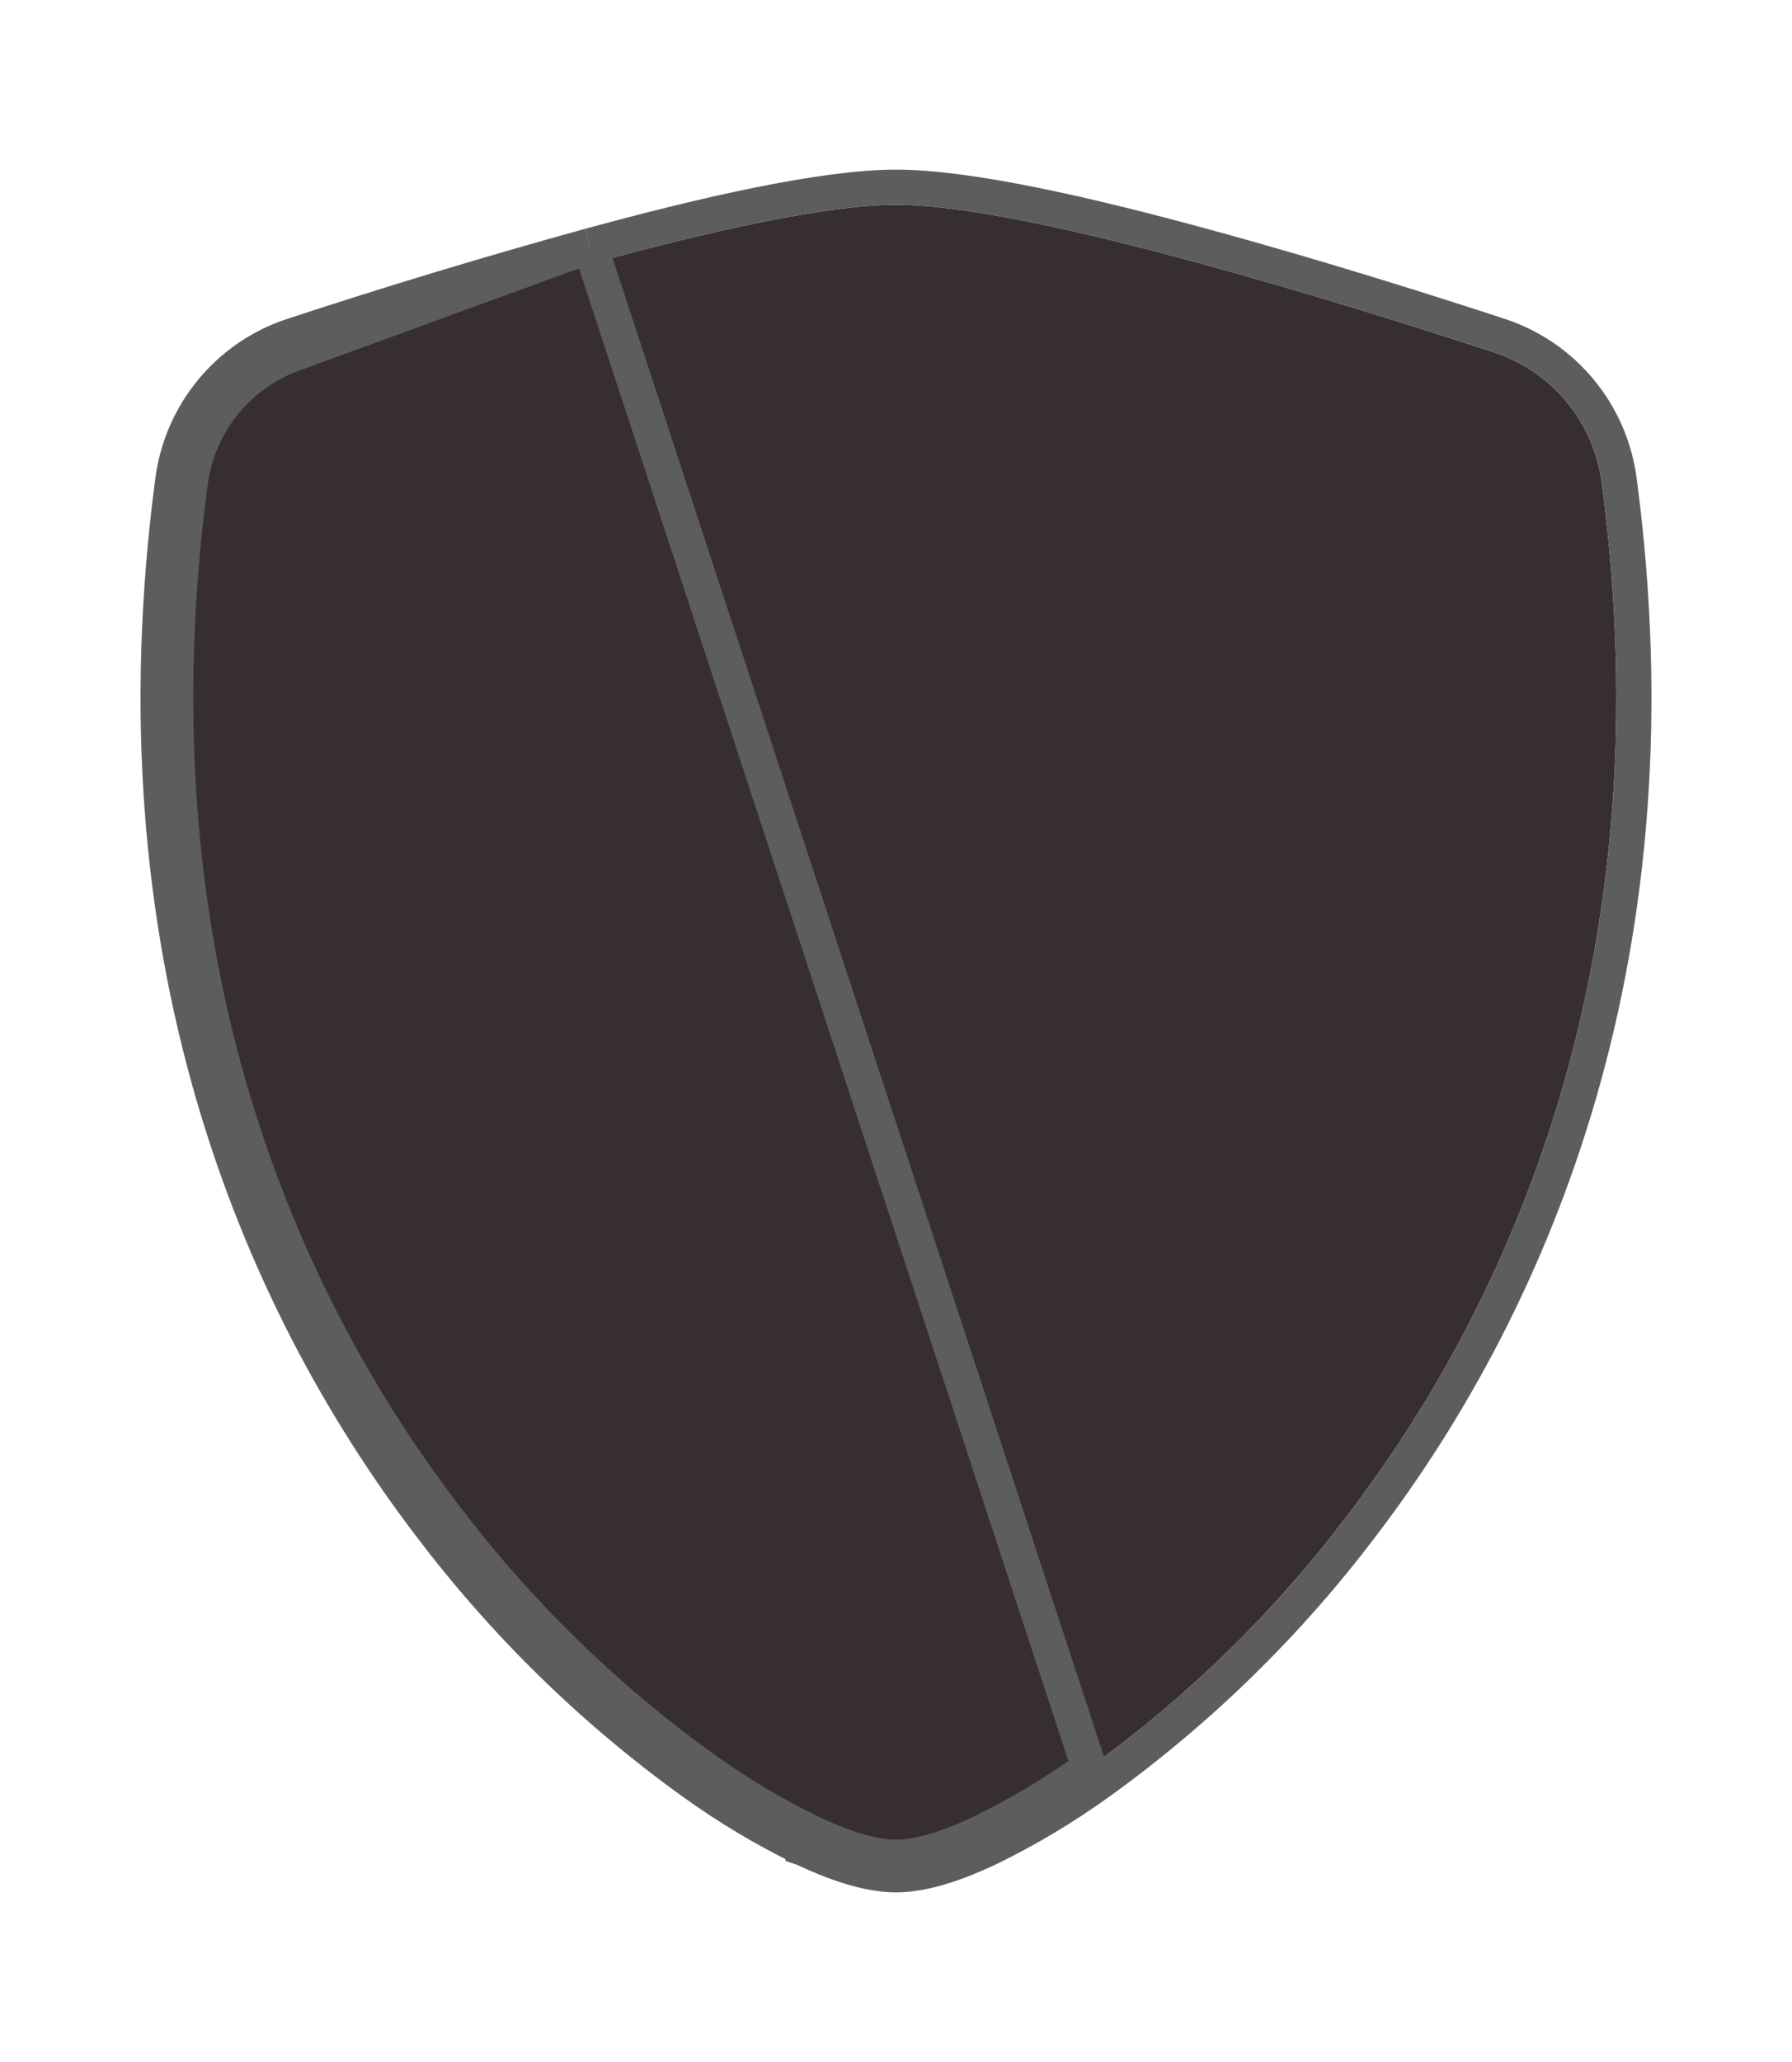 <svg width="40" height="46" viewBox="0 0 51 57" fill="none" xmlns="http://www.w3.org/2000/svg">
<g filter="url(#filter0_d_23_182)">
<path d="M16.925 2.645C20.103 1.778 23.479 1 25.5 1C27.521 1 30.897 1.778 34.075 2.645C37.326 3.526 40.603 4.569 42.53 5.201C43.335 5.468 44.05 5.957 44.59 6.613C45.131 7.268 45.477 8.064 45.587 8.908C47.333 22.059 43.282 31.806 38.368 38.253C36.284 41.012 33.8 43.441 30.997 45.459C30.028 46.157 29.001 46.772 27.928 47.295C27.108 47.683 26.226 48 25.5 48C24.774 48 23.895 47.683 23.072 47.295C21.999 46.772 20.972 46.158 20.003 45.459C17.201 43.441 14.716 41.012 12.632 38.253C7.718 31.806 3.668 22.059 5.413 8.908C5.523 8.064 5.869 7.268 6.41 6.613C6.95 5.957 7.665 5.468 8.47 5.201C11.268 4.281 14.087 3.429 16.925 2.645Z" fill="#362E33"/>
<path d="M16.792 2.163L16.794 2.163C19.96 1.299 23.401 0.5 25.5 0.5C27.599 0.5 31.04 1.299 34.206 2.163C37.469 3.047 40.755 4.093 42.685 4.725L42.687 4.726C43.582 5.023 44.376 5.566 44.976 6.295C45.577 7.023 45.96 7.906 46.083 8.842C47.847 22.138 43.751 32.015 38.767 38.556C36.653 41.353 34.132 43.817 31.289 45.865M16.792 2.163L30.997 45.459M16.792 2.163C13.946 2.949 11.119 3.803 8.314 4.726L8.313 4.726C7.418 5.023 6.625 5.566 6.024 6.295C5.423 7.023 5.04 7.906 4.917 8.842M16.792 2.163L8.47 5.201C7.665 5.468 6.95 5.957 6.41 6.613C5.869 7.268 5.523 8.064 5.413 8.908M31.289 45.865L30.997 45.459M31.289 45.865C31.289 45.865 31.289 45.865 31.289 45.865L30.997 45.459M31.289 45.865C30.297 46.58 29.246 47.209 28.147 47.744L28.142 47.747L28.142 47.747C27.312 48.139 26.345 48.5 25.5 48.5C24.655 48.5 23.691 48.139 22.859 47.747L22.853 47.745L22.853 47.744C21.754 47.209 20.703 46.58 19.711 45.865M30.997 45.459C30.028 46.157 29.001 46.772 27.928 47.295C27.108 47.683 26.226 48 25.5 48C24.774 48 23.895 47.683 23.072 47.295C21.999 46.772 20.972 46.158 20.003 45.459M19.711 45.865C19.711 45.865 19.711 45.865 19.711 45.865L20.003 45.459M19.711 45.865L20.003 45.459M19.711 45.865C16.868 43.817 14.348 41.353 12.234 38.556M20.003 45.459C17.201 43.441 14.716 41.012 12.632 38.253M12.632 38.253L12.234 38.556C12.234 38.556 12.234 38.556 12.234 38.556M12.632 38.253C7.718 31.806 3.668 22.059 5.413 8.908M12.632 38.253L12.233 38.555C12.233 38.555 12.233 38.556 12.234 38.556M12.234 38.556C7.249 32.015 3.153 22.139 4.917 8.842M5.413 8.908L4.917 8.843C4.917 8.843 4.917 8.842 4.917 8.842M5.413 8.908L4.917 8.842" stroke="#5D5D5D"/>
</g>
<defs>
<filter id="filter0_d_23_182" x="0" y="0" width="51" height="57" filterUnits="userSpaceOnUse" color-interpolation-filters="sRGB">
<feFlood flood-opacity="0" result="BackgroundImageFix"/>
<feColorMatrix in="SourceAlpha" type="matrix" values="0 0 0 0 0 0 0 0 0 0 0 0 0 0 0 0 0 0 127 0" result="hardAlpha"/>
<feOffset dy="4"/>
<feGaussianBlur stdDeviation="2"/>
<feComposite in2="hardAlpha" operator="out"/>
<feColorMatrix type="matrix" values="0 0 0 0 0 0 0 0 0 0 0 0 0 0 0 0 0 0 0.25 0"/>
<feBlend mode="normal" in2="BackgroundImageFix" result="effect1_dropShadow_23_182"/>
<feBlend mode="normal" in="SourceGraphic" in2="effect1_dropShadow_23_182" result="shape"/>
</filter>
</defs>
</svg>
